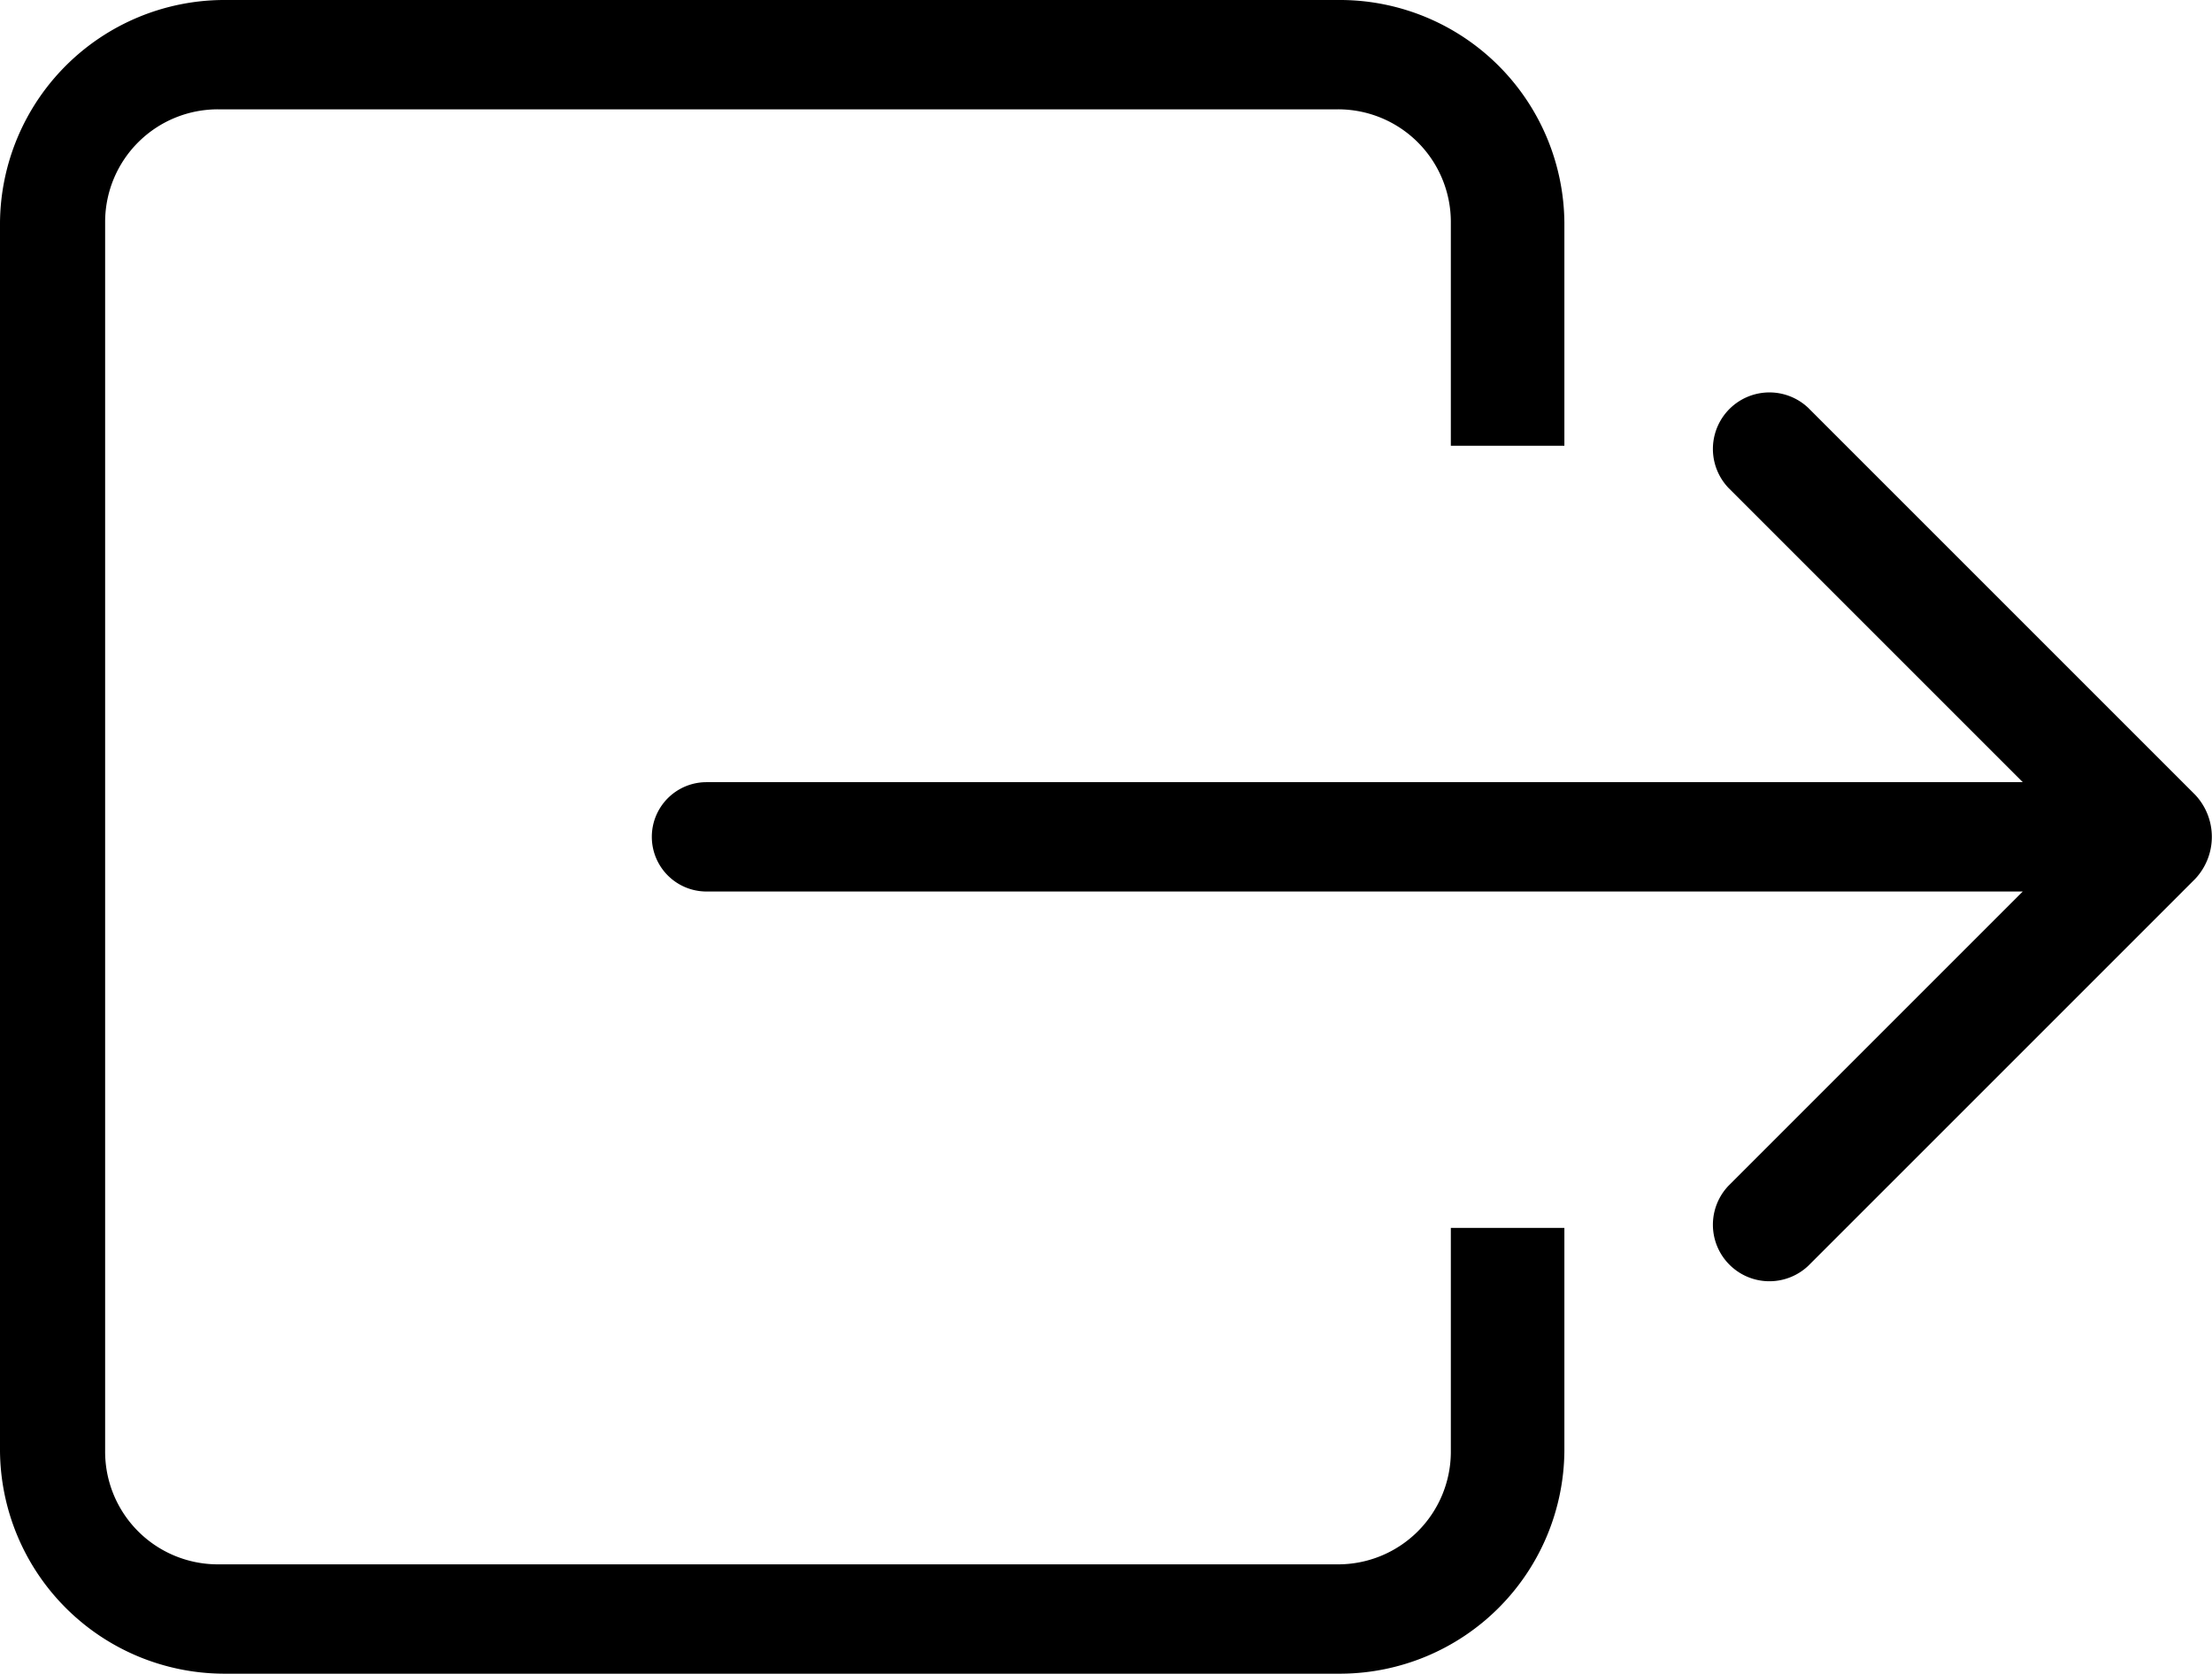 <svg data-name="图层 1" xmlns="http://www.w3.org/2000/svg" viewBox="0 0 52.6 39.8">
    <path
        d="M0 34.5V5.3A5.34 5.34 0 015.3 0h26.6a5.34 5.34 0 015.3 5.3v5.3h-2.7V5.3a2.68 2.68 0 00-2.7-2.7H5.2a2.68 2.68 0 00-2.7 2.66V34.5a2.68 2.68 0 002.66 2.7H31.8a2.68 2.68 0 002.7-2.66V29.2h2.7v5.3a5.34 5.34 0 01-5.3 5.3H5.3A5.34 5.34 0 010 34.5zm41.1-22.9A1.344 1.344 0 0143 9.7l9.2 9.2a1.46 1.46 0 010 2L43 30.1a1.344 1.344 0 01-1.9-1.9l7-7H16.8a1.3 1.3 0 010-2.6h31.3z"/>
</svg>
